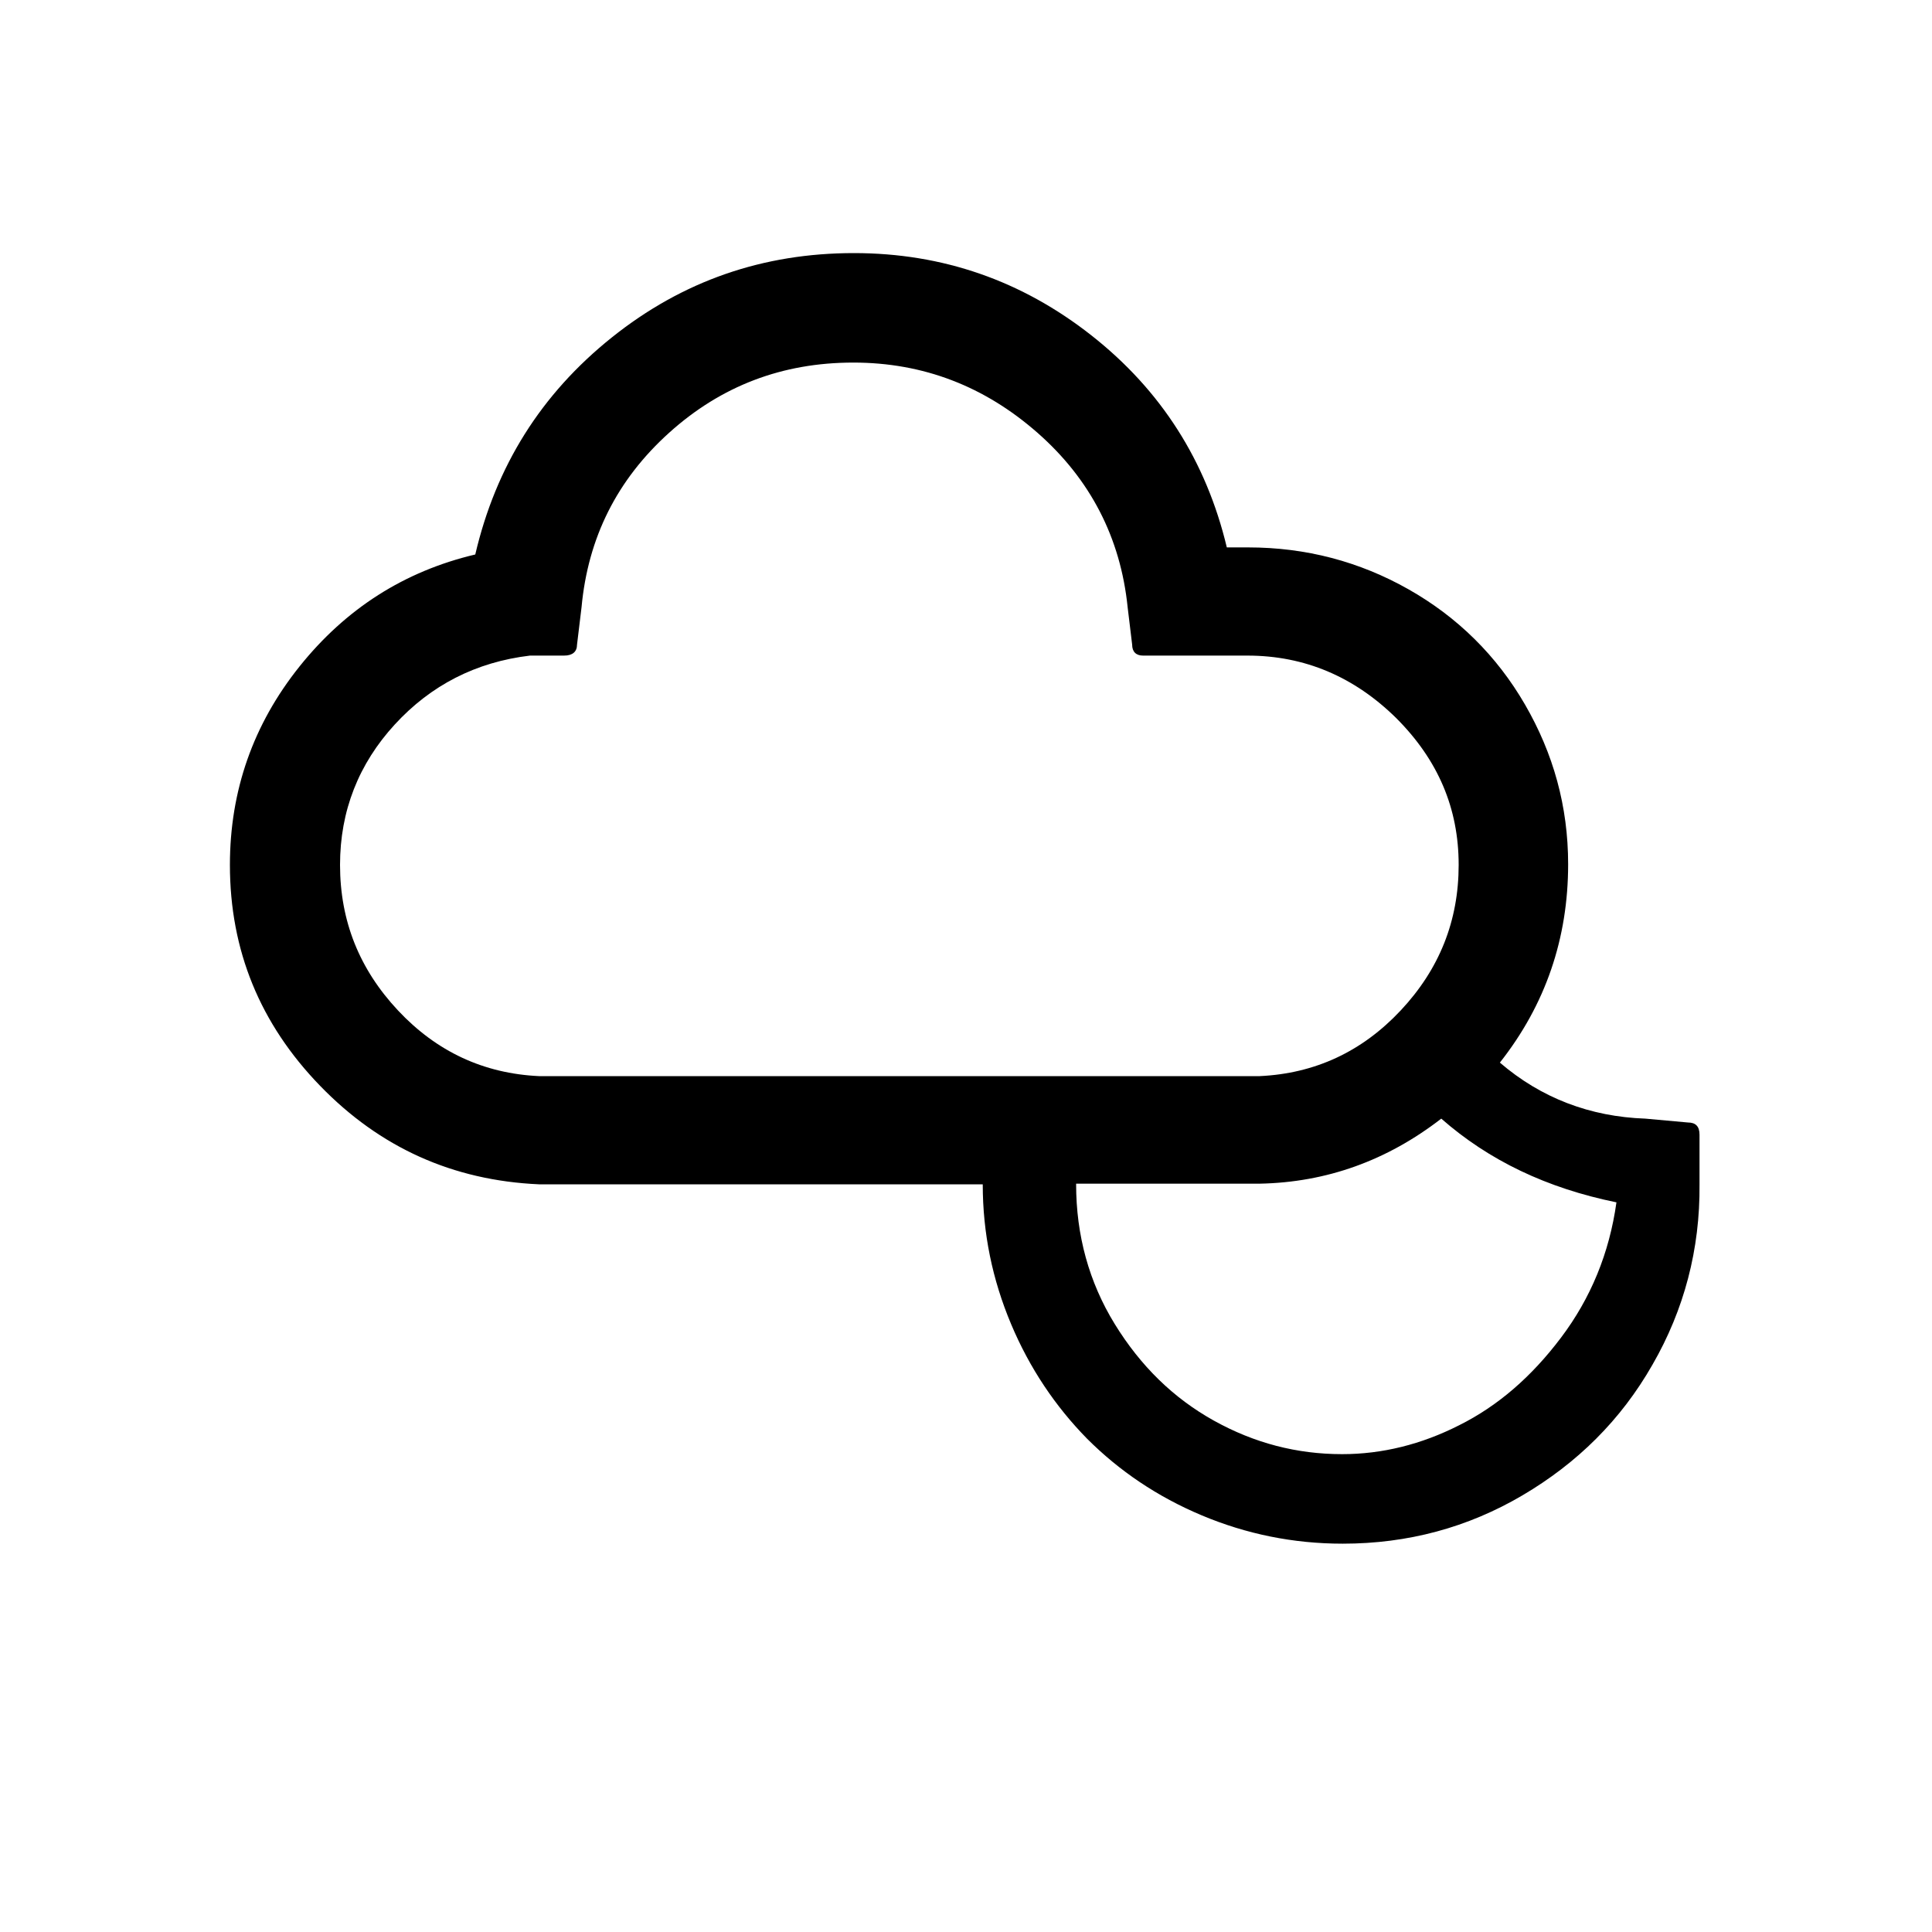 <svg xmlns="http://www.w3.org/2000/svg" xmlns:xlink="http://www.w3.org/1999/xlink" id="Layer_1" x="0" y="0" version="1.1" viewBox="0 0 30 30" xml:space="preserve" style="enable-background:new 0 0 30 30"><path d="M3.57,13.43c0-1.15,0.36-2.18,1.08-3.08s1.63-1.48,2.73-1.74C7.7,7.24,8.4,6.12,9.5,5.24s2.35-1.31,3.76-1.31	c1.38,0,2.61,0.43,3.69,1.28s1.78,1.95,2.1,3.29h0.33c0.9,0,1.73,0.22,2.49,0.65c0.76,0.43,1.37,1.03,1.81,1.79	c0.44,0.76,0.67,1.58,0.67,2.48c0,1.15-0.35,2.18-1.06,3.08c0.64,0.55,1.4,0.84,2.26,0.87l0.66,0.06c0.12,0,0.18,0.06,0.18,0.19	v0.77c0.01,1.01-0.24,1.95-0.73,2.8c-0.49,0.86-1.17,1.53-2.02,2.03c-0.85,0.5-1.78,0.75-2.79,0.75c-0.77,0-1.5-0.15-2.19-0.44	c-0.69-0.29-1.28-0.69-1.78-1.19c-0.49-0.5-0.89-1.09-1.18-1.78c-0.29-0.69-0.44-1.41-0.44-2.17H8.37c-1.34-0.06-2.47-0.57-3.4-1.53	S3.57,14.76,3.57,13.43z M5.28,13.43c0,0.87,0.3,1.62,0.9,2.26s1.33,0.98,2.19,1.02h11.19c0.86-0.04,1.59-0.38,2.19-1.02	c0.6-0.64,0.9-1.39,0.9-2.26c0-0.88-0.32-1.63-0.97-2.28c-0.65-0.64-1.42-0.97-2.31-0.97h-1.62c-0.11,0-0.17-0.06-0.17-0.17	l-0.07-0.58c-0.11-1.08-0.58-1.99-1.4-2.71s-1.77-1.09-2.86-1.09c-1.1,0-2.05,0.36-2.86,1.09S9.13,8.35,9.03,9.43l-0.07,0.58	c0,0.11-0.07,0.17-0.2,0.17H8.23c-0.84,0.1-1.54,0.46-2.1,1.07S5.28,12.59,5.28,13.43z M16.71,18.39c0,0.79,0.2,1.52,0.6,2.17	c0.4,0.65,0.91,1.15,1.54,1.5c0.63,0.35,1.29,0.52,1.99,0.52c0.62,0,1.23-0.15,1.82-0.45c0.6-0.3,1.12-0.75,1.58-1.36	s0.75-1.31,0.86-2.1c-1.08-0.22-1.98-0.65-2.72-1.3c-0.84,0.65-1.78,0.99-2.82,1.01H16.71z"/></svg>
